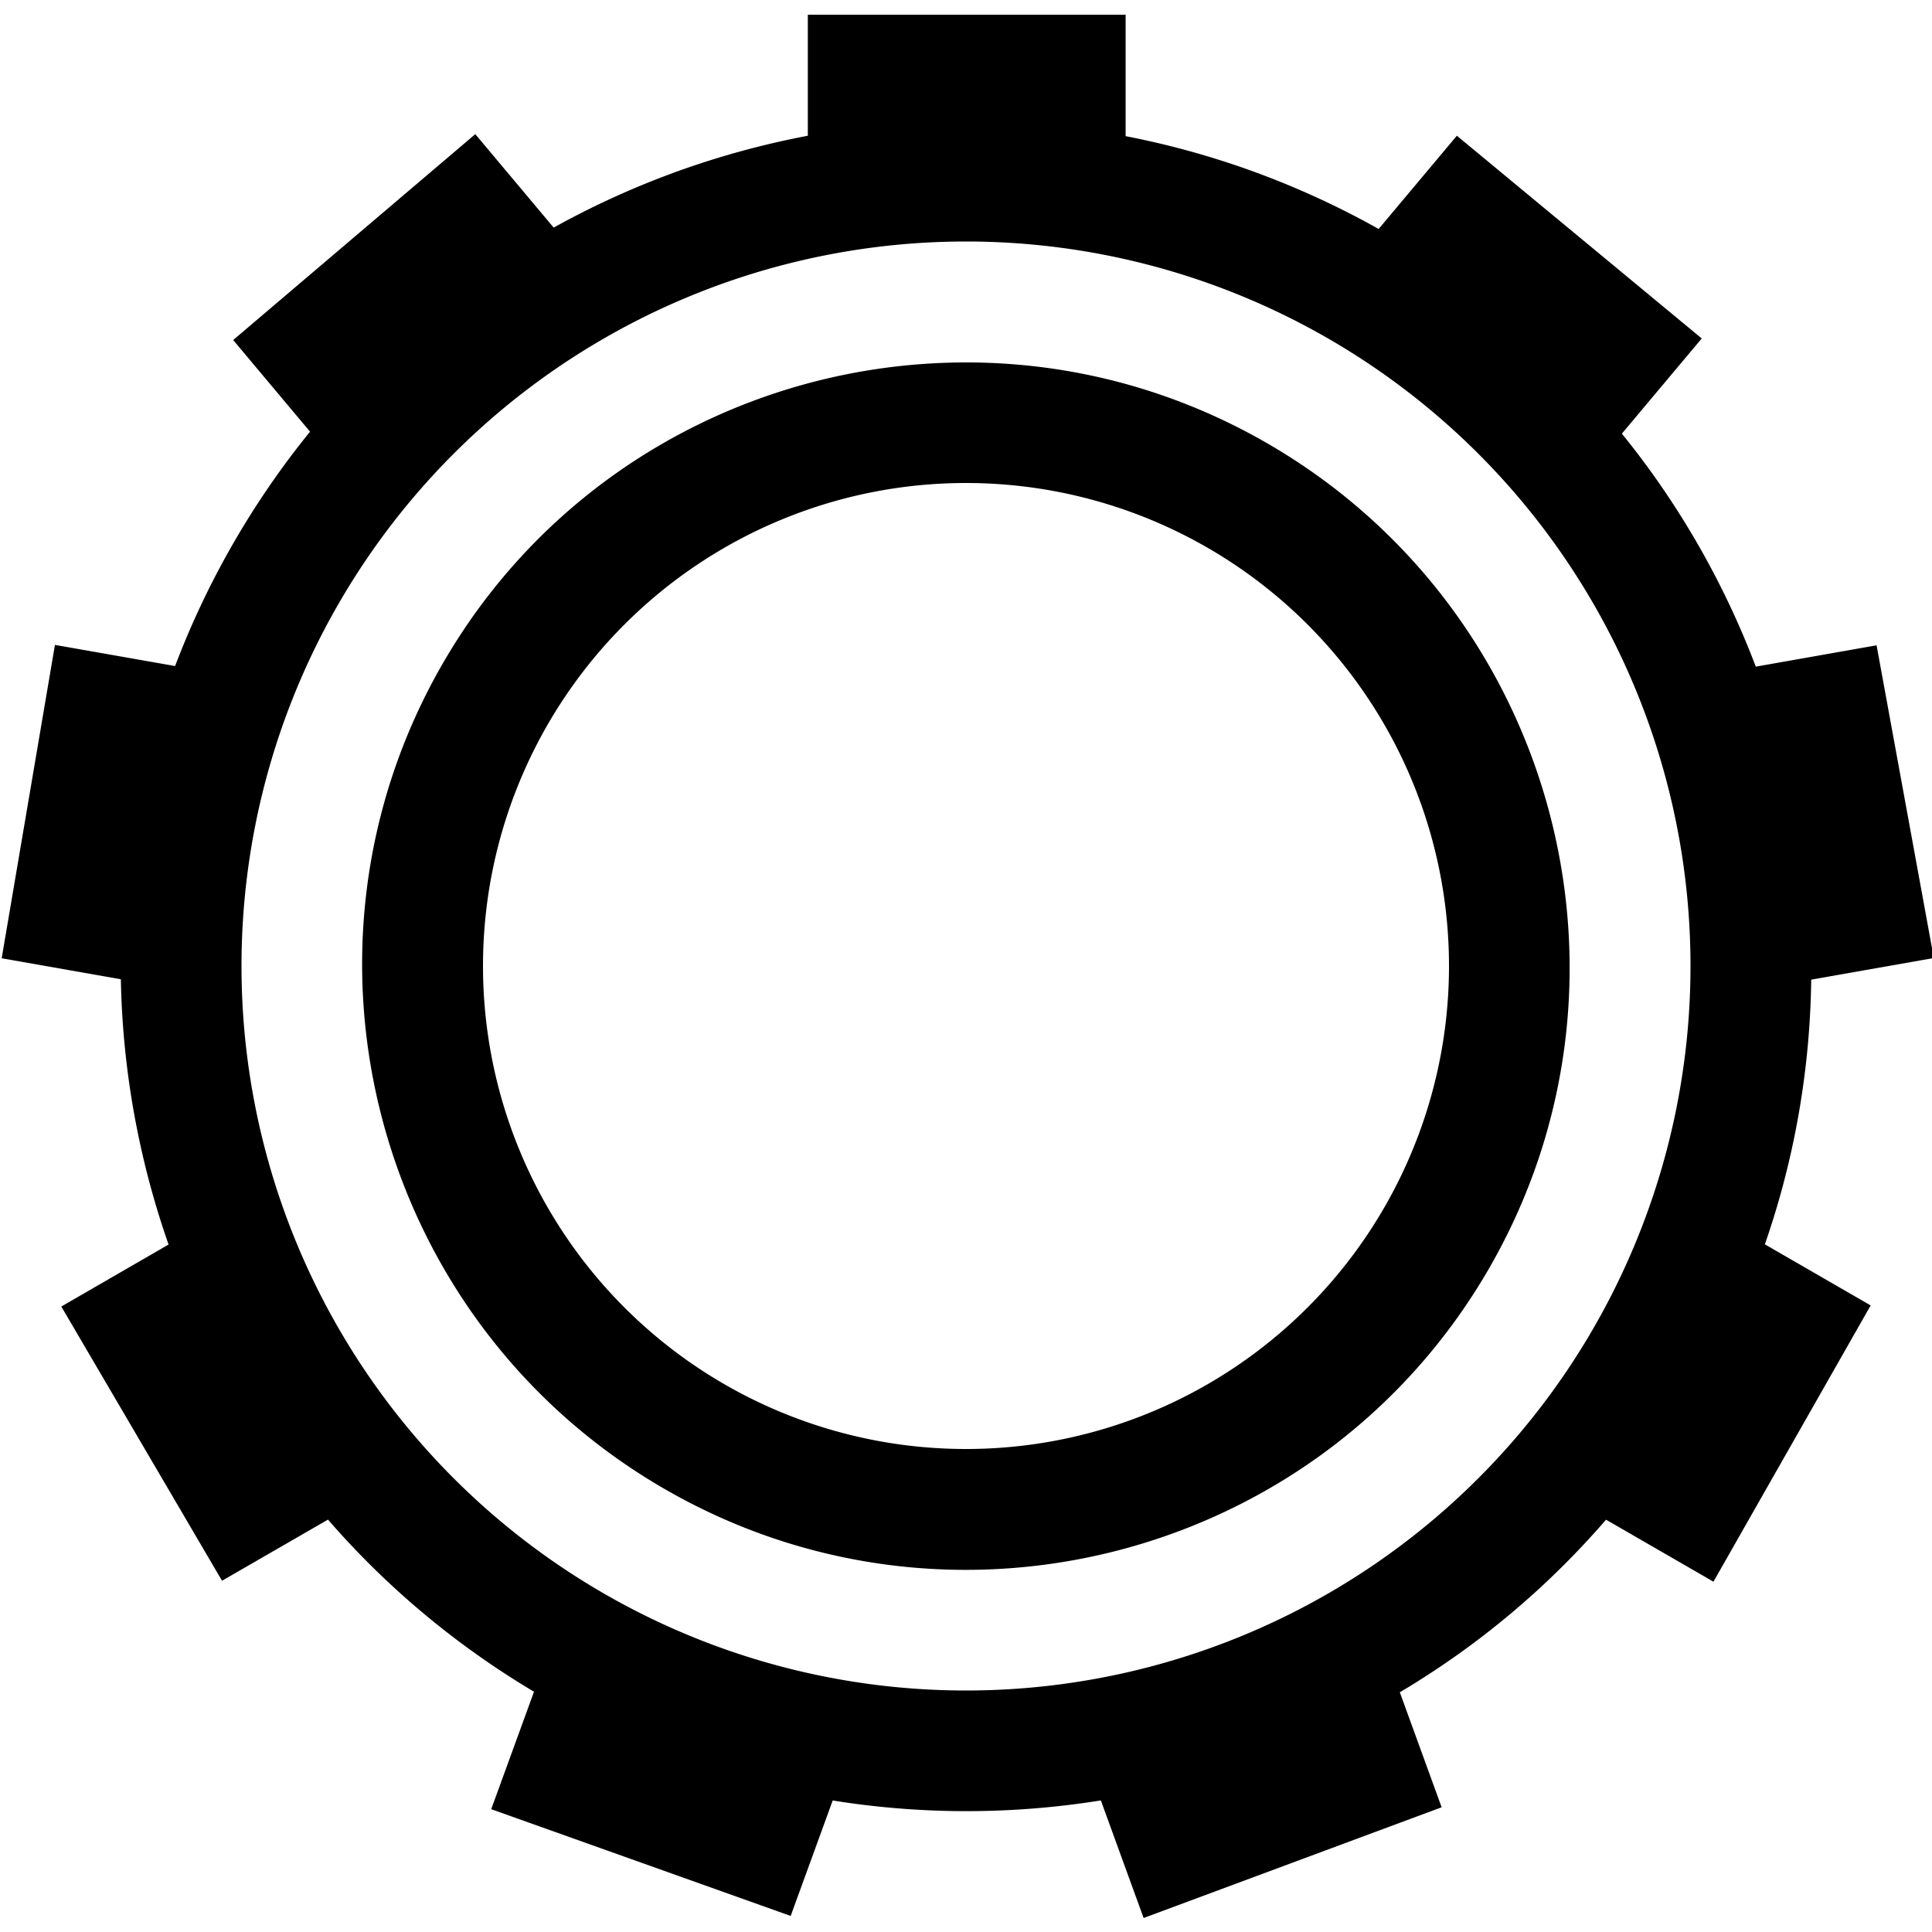 <svg id='settings' viewBox="0 0 16 16" xmlns:cc='http://creativecommons.org/ns#' xmlns:dc='http://purl.org/dc/elements/1.1/'
     xmlns:osb='http://www.openswatchbook.org/uri/2009/osb' xmlns:rdf='http://www.w3.org/1999/02/22-rdf-syntax-ns#'
     version='1.1' xmlns='http://www.w3.org/2000/svg'>
  <defs id='defs7386'>
    <linearGradient id='linearGradient5606' osb:paint='solid'>
      <stop id='stop5608' offset='0' style='stop-opacity:1;'/>
    </linearGradient>
    <linearGradient id='linearGradient4526' osb:paint='solid'>
      <stop id='stop4528' offset='0' style='stop-opacity:1;'/>
    </linearGradient>
    <linearGradient id='linearGradient3600-4' osb:paint='gradient'>
      <stop id='stop3602-7' offset='0' style='stop-opacity:1'/>
      <stop id='stop3604-6' offset='1' style='stop-opacity:1'/>
    </linearGradient>
  </defs>
  <g id='layer9' label='status' style='display:inline' transform='translate(-873,47)'/>
  <g id='layer2' style='display:inline' transform='translate(-632,-320)'/>
  <g id='layer4' style='display:inline' transform='translate(-632,-320)'/>
  <g id='g1812' style='display:inline' transform='translate(-632,-320)'/>
  <g id='g6217' style='display:inline' transform='translate(-632,-320)'/>
  <g id='layer3' style='display:inline' transform='translate(-632,-320)'/>
  <g id='g1833' style='display:inline' transform='translate(-632,-320)'>

    <path d='m 640.182,321.004 c -2.483,-0.066 -4.922,1.194 -6.248,3.492 -1.928,3.343 -0.776,7.629 2.57,9.562 3.346,1.934 7.634,0.792 9.562,-2.551 1.928,-3.343 0.776,-7.633 -2.57,-9.566 -1.046,-0.604 -2.186,-0.908 -3.314,-0.938 z M 640,322 a 6,6 0 0 1 6,6 6,6 0 0 1 -6,6 6,6 0 0 1 -6,-6 6,6 0 0 1 6,-6 z' id='path2760-7-2' style='font-style:normal;font-variant:normal;font-weight:normal;font-stretch:normal;font-size:medium;line-height:normal;font-family:sans-serif;font-variant-ligatures:none;font-variant-position:normal;font-variant-caps:normal;font-variant-numeric:normal;font-variant-alternates:normal;font-feature-settings:normal;text-indent:0;text-align:start;text-decoration:none;text-decoration-line:none;text-decoration-style:solid;letter-spacing:normal;word-spacing:normal;text-transform:none;writing-mode:lr-tb;direction:ltr;baseline-shift:baseline;text-anchor:start;white-space:normal;shape-padding:0;clip-rule:nonzero;display:inline;overflow:visible;visibility:visible;opacity:1;isolation:auto;mix-blend-mode:normal;color-interpolation:sRGB;color-interpolation-filters:linearRGB;solid-opacity:1;fill-opacity:1;fill-rule:nonzero;stroke:none;stroke-width:0.667;stroke-linecap:butt;stroke-linejoin:miter;stroke-miterlimit:4;stroke-dasharray:none;stroke-dashoffset:0;stroke-opacity:1;marker:none;color-rendering:auto;image-rendering:auto;shape-rendering:auto;text-rendering:auto;enable-background:accumulate'/>
    <path d='m 638.69,320.122 v 1.545 c 0.868,-0.178 1.764,-0.177 2.632,0.005 V 320.122 Z m -2.754,0.989 -2.005,1.705 0.988,1.178 c 0.549,-0.696 1.236,-1.271 2.017,-1.691 z m 8.129,0.013 -0.993,1.184 c 0.057,0.029 0.114,0.059 0.171,0.09 0.711,0.413 1.337,0.957 1.845,1.603 l 1.005,-1.198 z m -11.61,4.217 -0.441,2.595 1.515,0.267 c -0.027,-0.887 0.128,-1.769 0.455,-2.593 z m 15.086,0.003 -1.523,0.269 c 0.33,0.823 0.488,1.705 0.464,2.591 l 1.533,-0.27 z m -13.682,4.695 -1.351,0.781 h -3.4e-4 l 1.331,2.271 1.338,-0.772 c -0.59,-0.662 -1.038,-1.438 -1.317,-2.279 z m 12.301,0.003 c -0.136,0.422 -0.315,0.829 -0.535,1.215 -0.221,0.382 -0.48,0.74 -0.774,1.069 l 1.339,0.773 1.302,-2.288 z m -9.557,3.472 -0.535,1.469 2.48,0.884 0.526,-1.445 c -0.811,-0.119 -1.593,-0.39 -2.303,-0.8 -0.056,-0.035 -0.112,-0.071 -0.167,-0.108 z m 6.813,0.015 c -0.754,0.465 -1.597,0.771 -2.475,0.898 l 0.53,1.457 2.468,-0.917 z' id='path2762-5-9' style='display:inline;overflow:visible;visibility:visible;fill-opacity:1;fill-rule:nonzero;stroke:none;stroke-width:0.333;marker:none;enable-background:accumulate'/>
    <path d='m 639.648,323.014 c -1.602,0.112 -3.122,0.991 -3.982,2.482 -1.377,2.387 -0.553,5.453 1.836,6.834 2.389,1.381 5.453,0.561 6.83,-1.826 1.377,-2.387 0.553,-5.451 -1.836,-6.832 -0.896,-0.518 -1.886,-0.726 -2.848,-0.658 z M 640,324 a 4,4 0 0 1 4,4 4,4 0 0 1 -4,4 4,4 0 0 1 -4,-4 4,4 0 0 1 4,-4 z' id='path2764-3-1' style='font-style:normal;font-variant:normal;font-weight:normal;font-stretch:normal;font-size:medium;line-height:normal;font-family:sans-serif;font-variant-ligatures:none;font-variant-position:normal;font-variant-caps:normal;font-variant-numeric:normal;font-variant-alternates:normal;font-feature-settings:normal;text-indent:0;text-align:start;text-decoration:none;text-decoration-line:none;text-decoration-style:solid;letter-spacing:normal;word-spacing:normal;text-transform:none;writing-mode:lr-tb;direction:ltr;baseline-shift:baseline;text-anchor:start;white-space:normal;shape-padding:0;clip-rule:nonzero;display:inline;overflow:visible;visibility:visible;opacity:1;isolation:auto;mix-blend-mode:normal;color-interpolation:sRGB;color-interpolation-filters:linearRGB;solid-opacity:1;fill-opacity:1;fill-rule:nonzero;stroke:none;stroke-width:0.667;stroke-linecap:butt;stroke-linejoin:miter;stroke-miterlimit:4;stroke-dasharray:none;stroke-dashoffset:0;stroke-opacity:1;marker:none;color-rendering:auto;image-rendering:auto;shape-rendering:auto;text-rendering:auto;enable-background:accumulate'/>
  </g>
  <g id='layer1' style='display:inline' transform='translate(-632,-320)'/>
</svg>
